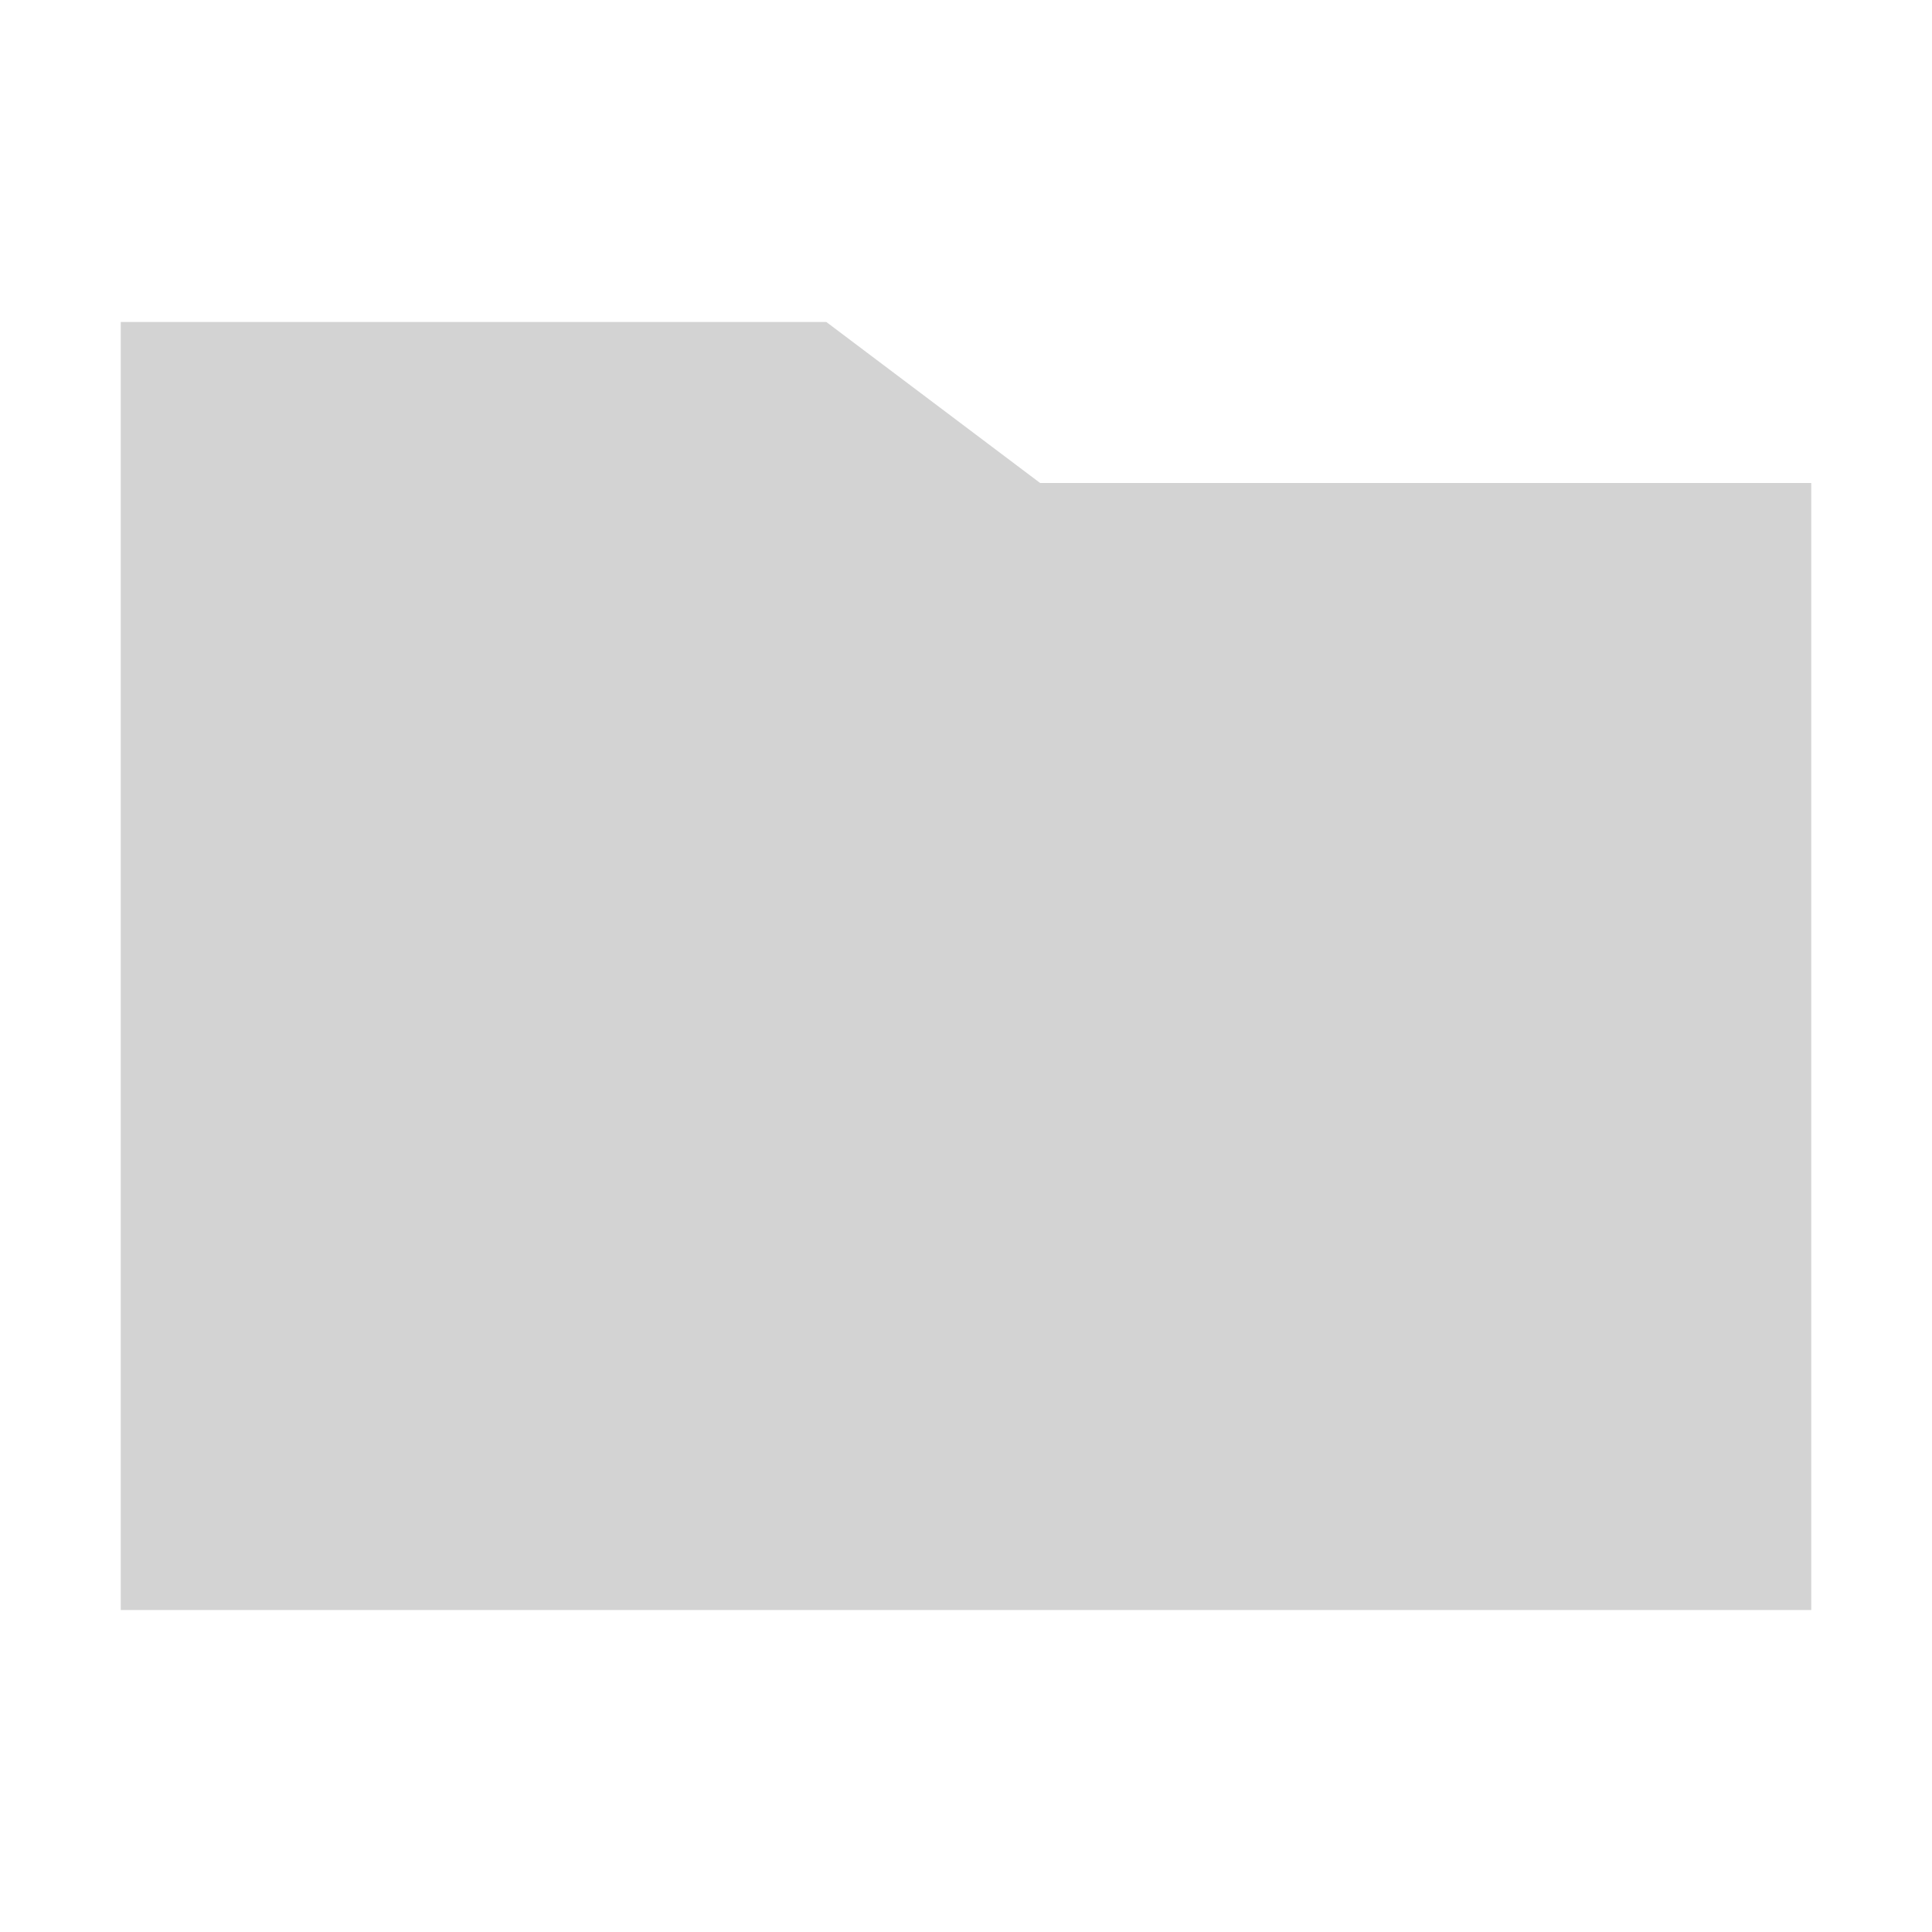 <?xml version="1.0" encoding="UTF-8" standalone="no"?>
<!-- Uploaded to: SVG Repo, www.svgrepo.com, Generator: SVG Repo Mixer Tools -->

<svg
   width="800px"
   height="800px"
   viewBox="0 0 512 512"
   version="1.1"
   id="svg7"
   sodipodi:docname="folder-yellow.svg"
   inkscape:version="1.1 (c68e22c387, 2021-05-23)"
   xmlns:inkscape="http://www.inkscape.org/namespaces/inkscape"
   xmlns:sodipodi="http://sodipodi.sourceforge.net/DTD/sodipodi-0.dtd"
   xmlns="http://www.w3.org/2000/svg"
   xmlns:svg="http://www.w3.org/2000/svg"
   xmlns:rdf="http://www.w3.org/1999/02/22-rdf-syntax-ns#"
   xmlns:cc="http://creativecommons.org/ns#"
   xmlns:dc="http://purl.org/dc/elements/1.1/">
  <defs
     id="defs11" />
  <sodipodi:namedview
     id="namedview9"
     pagecolor="#505050"
     bordercolor="#eeeeee"
     borderopacity="1"
     inkscape:pageshadow="0"
     inkscape:pageopacity="0"
     inkscape:pagecheckerboard="0"
     showgrid="false"
     inkscape:zoom="0.97375"
     inkscape:cx="399.48652"
     inkscape:cy="399.48652"
     inkscape:window-width="3840"
     inkscape:window-height="2080"
     inkscape:window-x="-11"
     inkscape:window-y="-11"
     inkscape:window-maximized="1"
     inkscape:current-layer="svg7" />
  <title
     id="title2">folder-filled</title>
  <g
     id="Page-1"
     stroke="none"
     stroke-width="1"
     fill="none"
     fill-rule="evenodd"
     style="fill:#d3d3d3"
     transform="matrix(1.05,0,0,1,-12.8,2e-6)">
    <g
       id="folder-outline"
       fill="#000000"
       transform="translate(42.667,85.333)"
       style="fill:#d3d3d3">
      <polygon
         id="Shape"
         points="178.083,1.4210855e-14 232.042,42.667 426.667,42.667 426.667,341.333 3.5527137e-14,341.333 3.5527137e-14,1.4210855e-14 "
         style="fill:#d3d3d3" />
    </g>
  </g>
</svg>
